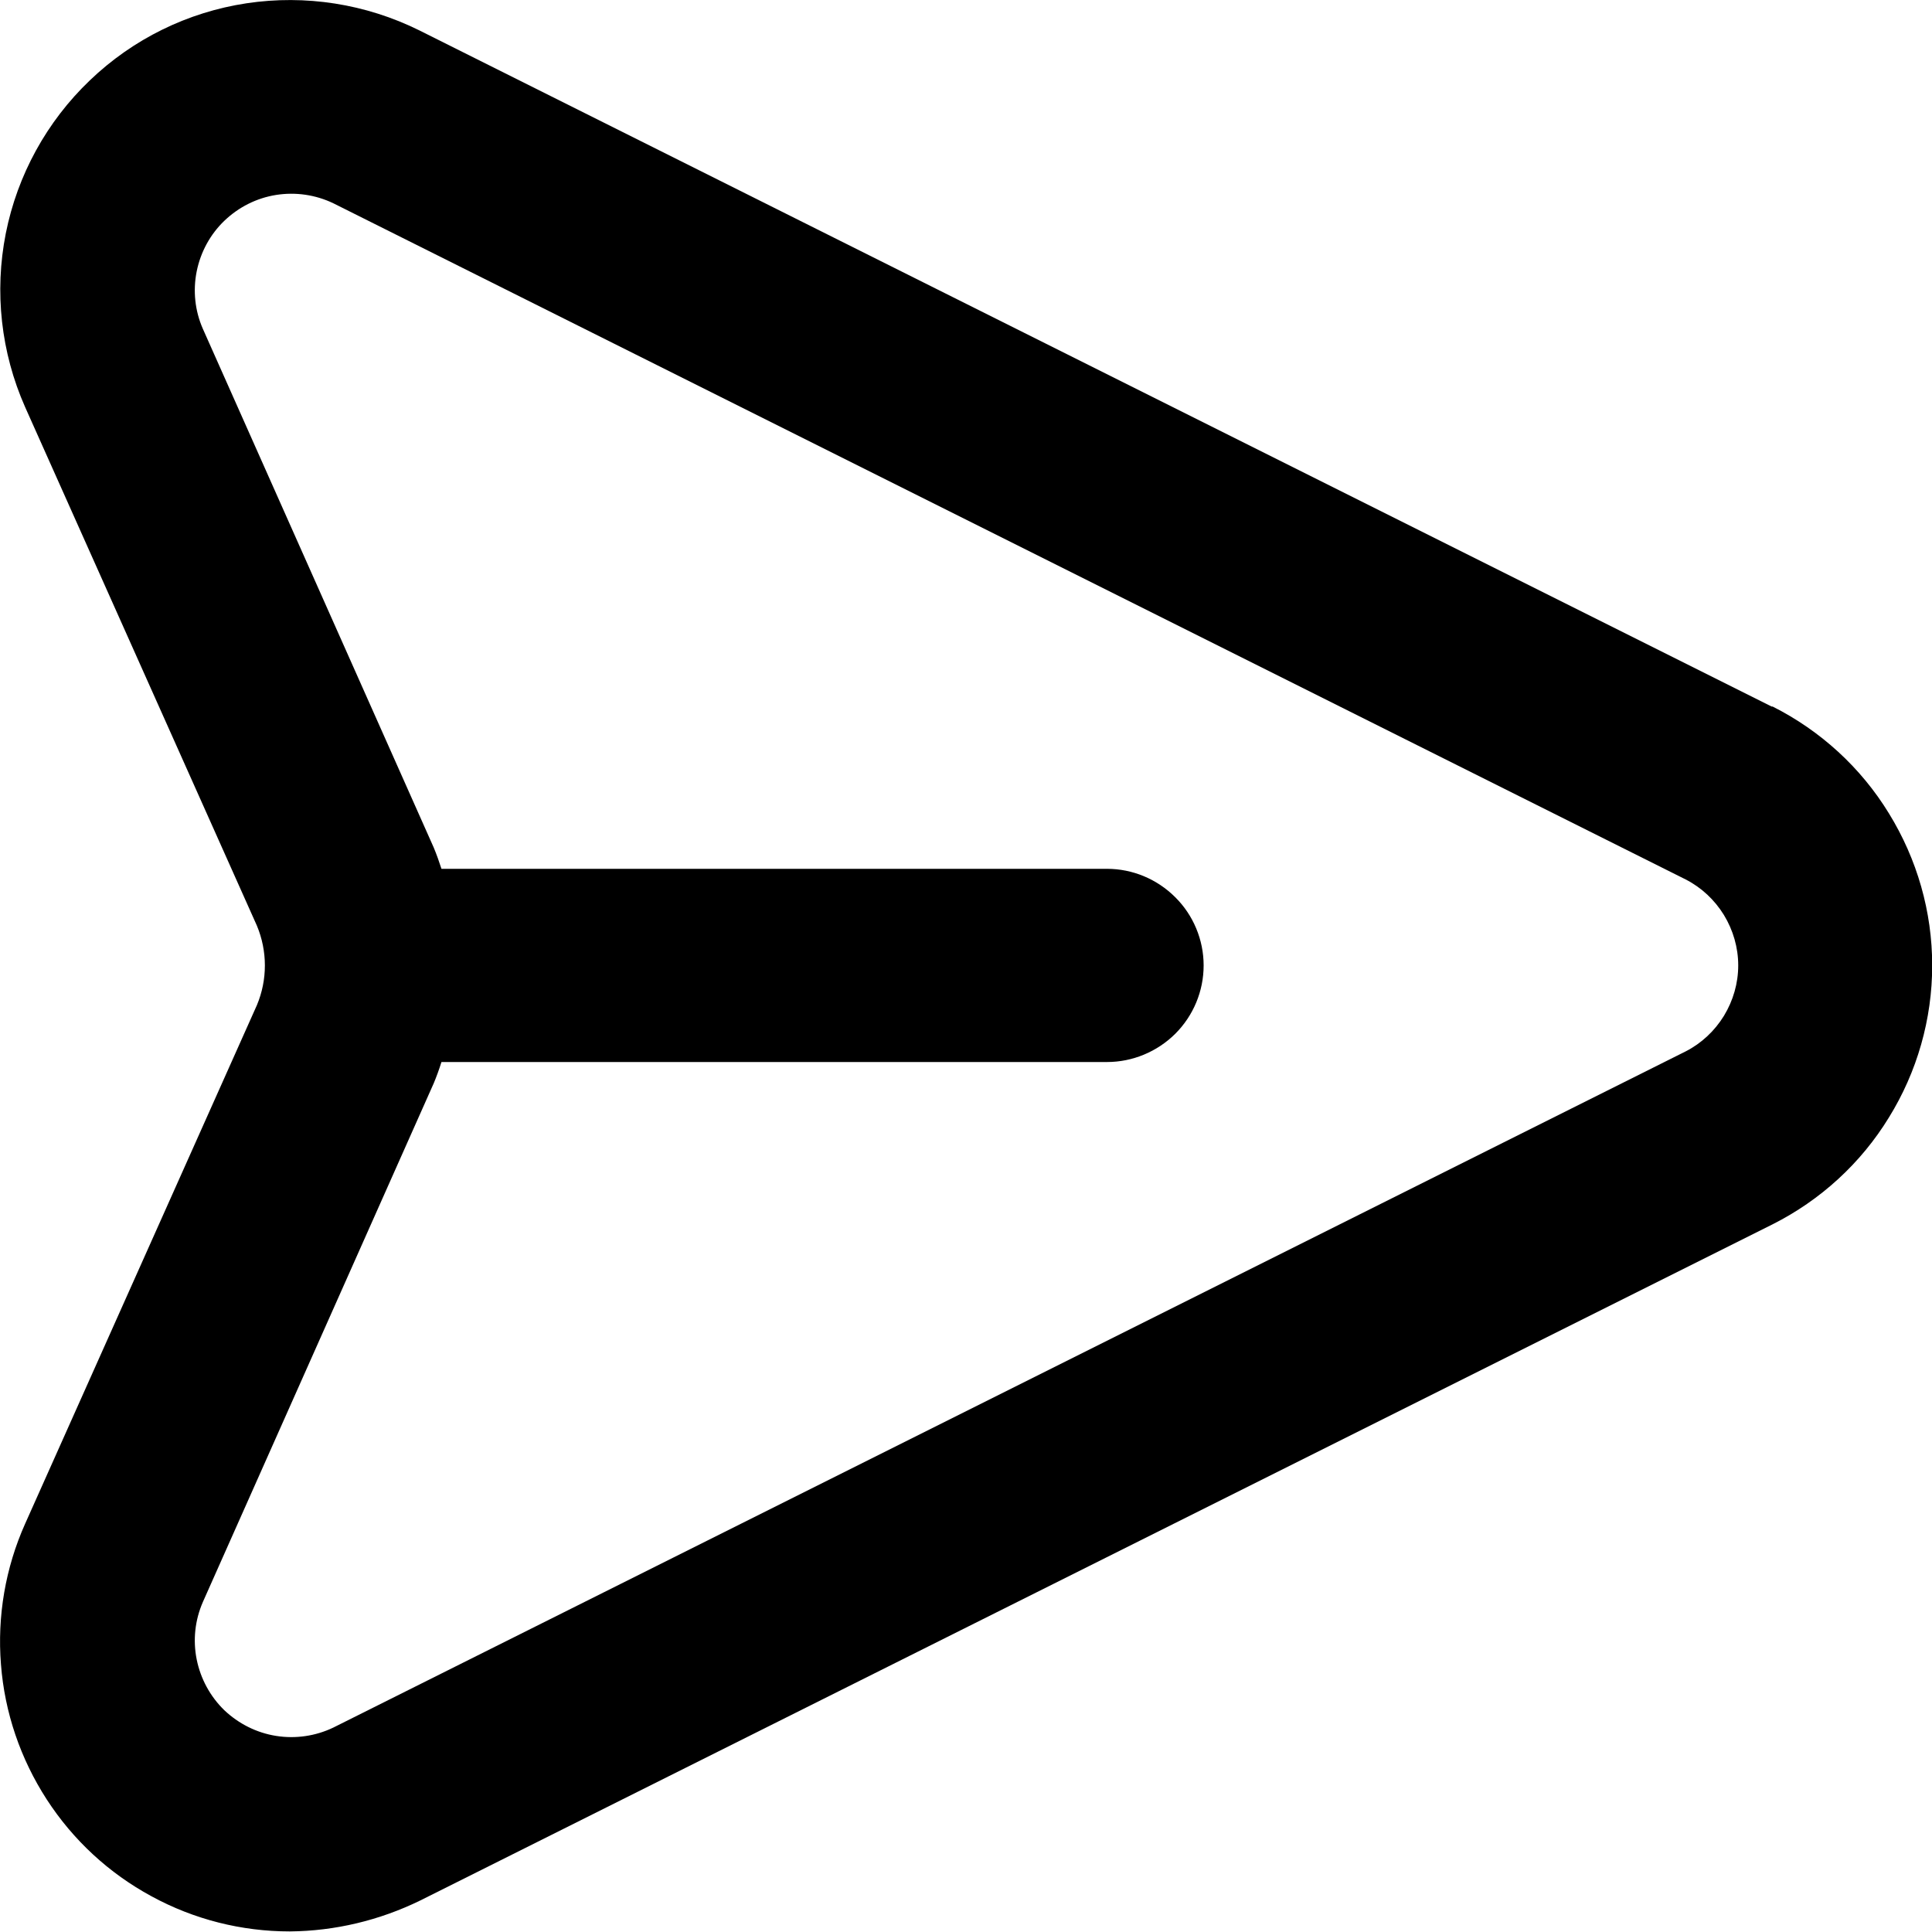 <svg width="10" height="10" viewBox="0 0 10 10" fill="none" xmlns="http://www.w3.org/2000/svg">
<path d="M9.17 3.657L2.17 0.157C1.893 0.02 1.581 -0.029 1.276 0.017C0.971 0.063 0.688 0.202 0.465 0.416C0.242 0.629 0.09 0.906 0.03 1.208C-0.03 1.511 0.005 1.825 0.13 2.107L1.33 4.792C1.357 4.857 1.371 4.927 1.371 4.997C1.371 5.068 1.357 5.137 1.33 5.202L0.13 7.887C0.028 8.115 -0.015 8.366 0.005 8.615C0.024 8.864 0.106 9.104 0.242 9.314C0.378 9.524 0.564 9.696 0.784 9.815C1.004 9.935 1.25 9.997 1.5 9.997C1.734 9.995 1.964 9.94 2.175 9.837L9.175 6.337C9.423 6.212 9.632 6.021 9.777 5.784C9.923 5.548 10.001 5.275 10.001 4.997C10.001 4.719 9.923 4.447 9.777 4.21C9.632 3.973 9.423 3.782 9.175 3.657H9.17ZM8.725 5.442L1.725 8.942C1.633 8.986 1.53 9.001 1.429 8.985C1.328 8.969 1.235 8.922 1.161 8.852C1.088 8.781 1.038 8.689 1.018 8.589C0.998 8.489 1.009 8.386 1.05 8.292L2.245 5.607C2.26 5.571 2.273 5.535 2.285 5.497H5.73C5.862 5.497 5.989 5.444 6.083 5.351C6.177 5.257 6.23 5.13 6.23 4.997C6.23 4.865 6.177 4.737 6.083 4.644C5.989 4.55 5.862 4.497 5.73 4.497H2.285C2.273 4.46 2.26 4.423 2.245 4.387L1.05 1.702C1.009 1.609 0.998 1.505 1.018 1.405C1.038 1.305 1.088 1.213 1.161 1.143C1.235 1.072 1.328 1.025 1.429 1.009C1.53 0.993 1.633 1.008 1.725 1.052L8.725 4.552C8.807 4.594 8.875 4.658 8.923 4.736C8.971 4.815 8.997 4.905 8.997 4.997C8.997 5.089 8.971 5.179 8.923 5.258C8.875 5.336 8.807 5.4 8.725 5.442Z" fill="black"/>
</svg>
